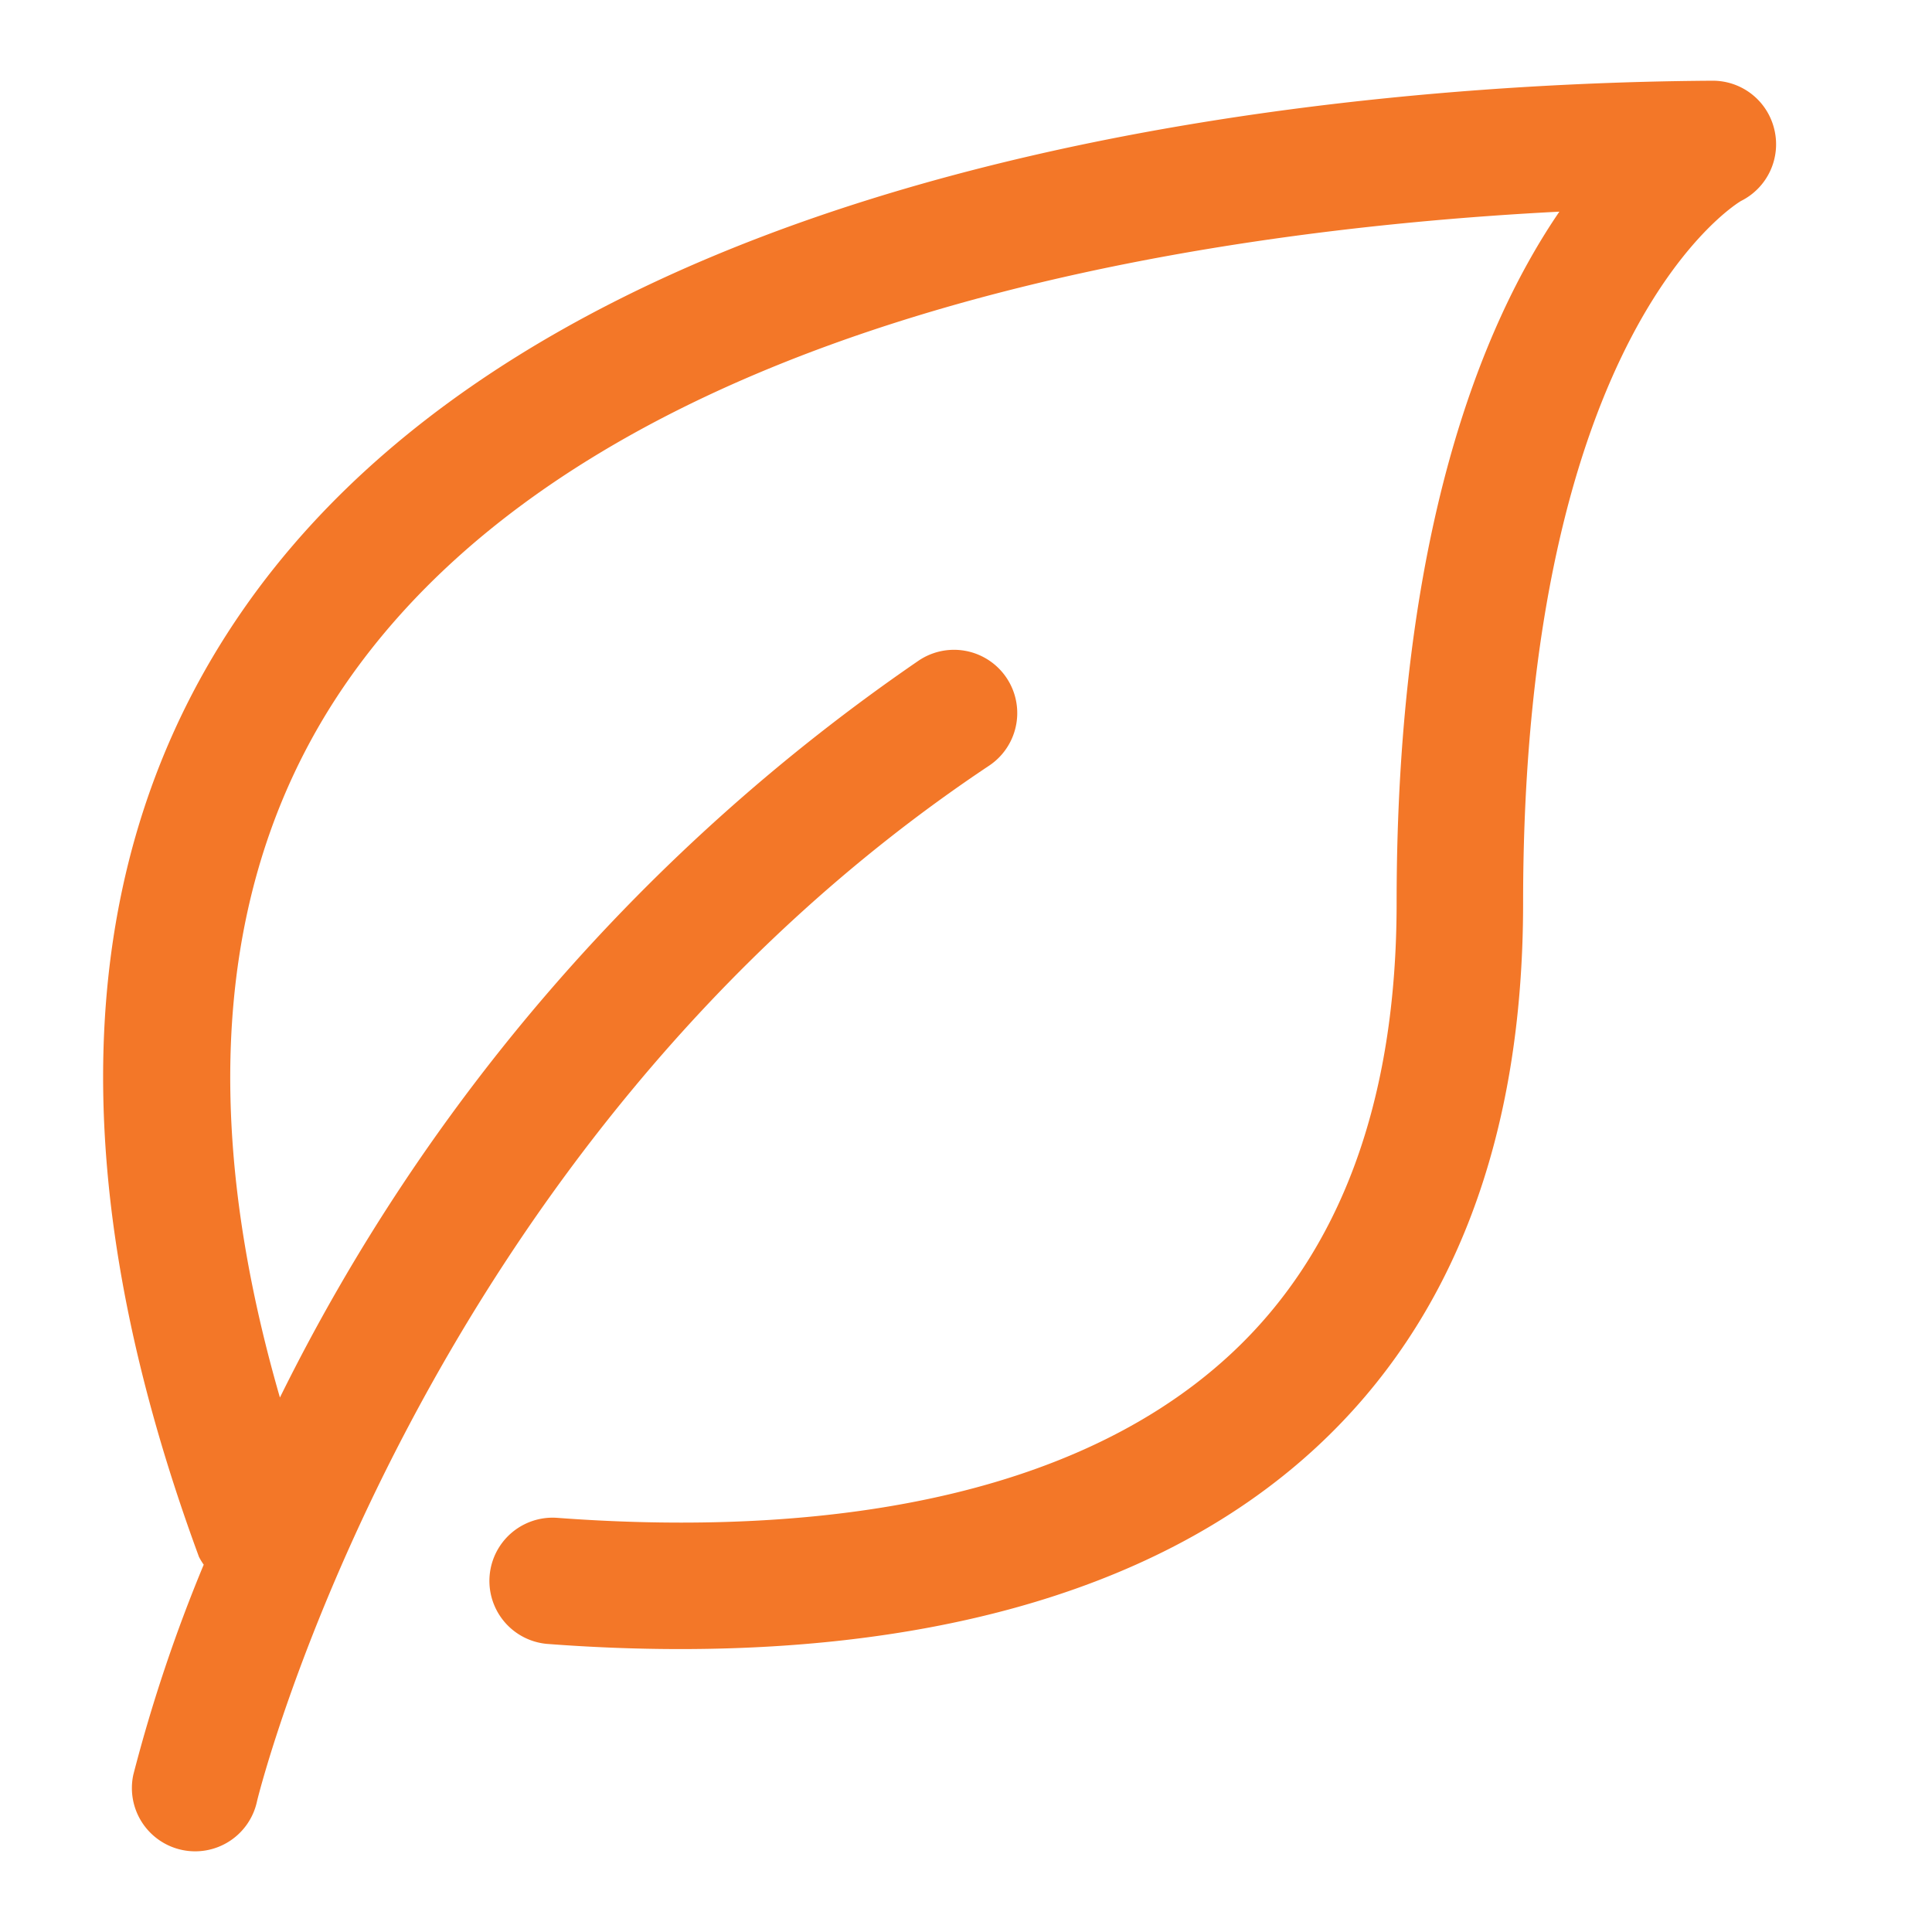 <svg xmlns="http://www.w3.org/2000/svg" xmlns:xlink="http://www.w3.org/1999/xlink" width="45" height="45" viewBox="0 0 45 45">
  <defs>
    <clipPath id="clip-path">
      <rect id="Rectangle_2026" data-name="Rectangle 2026" width="45" height="45" transform="translate(92 105)" fill="#f37728"/>
    </clipPath>
  </defs>
  <g id="Mask_Group_3545" data-name="Mask Group 3545" transform="translate(-92 -105)" clip-path="url(#clip-path)">
    <g id="_392515_coda_eco_ecology_environment_flower_icon" data-name="392515_coda_eco_ecology_environment_flower_icon" transform="translate(94.183 106.746)">
      <path id="Path_4476" data-name="Path 4476" d="M39.143,1.263A1.473,1.473,0,0,0,37.711.134H37.7C29.945.182,11.08,1.483,3.464,12.477-.492,18.188-.833,25.6,2.452,34.518a1.4,1.4,0,0,0,.11.18A36.436,36.436,0,0,0,.922,39.592a1.473,1.473,0,0,0,2.881.619c.031-.15,3.784-15.278,17.052-24.123a1.473,1.473,0,1,0-1.635-2.451A44.909,44.909,0,0,0,4.337,30.805C2.387,24.062,2.9,18.467,5.887,14.154c5.881-8.49,19.831-10.537,28.251-10.97-1.812,2.653-3.791,7.516-3.791,16.1,0,4.6-1.3,8.133-3.872,10.516-4.118,3.816-10.808,4.174-15.7,3.806a1.473,1.473,0,0,0-.224,2.937c.979.075,2.025.121,3.112.121,4.981,0,10.792-.977,14.814-4.7,3.2-2.962,4.816-7.226,4.816-12.674,0-13.4,5.052-16.343,5.077-16.356A1.475,1.475,0,0,0,39.143,1.263Z" transform="translate(0 0)" fill="#f37728"/>
    </g>
  </g>
</svg>
